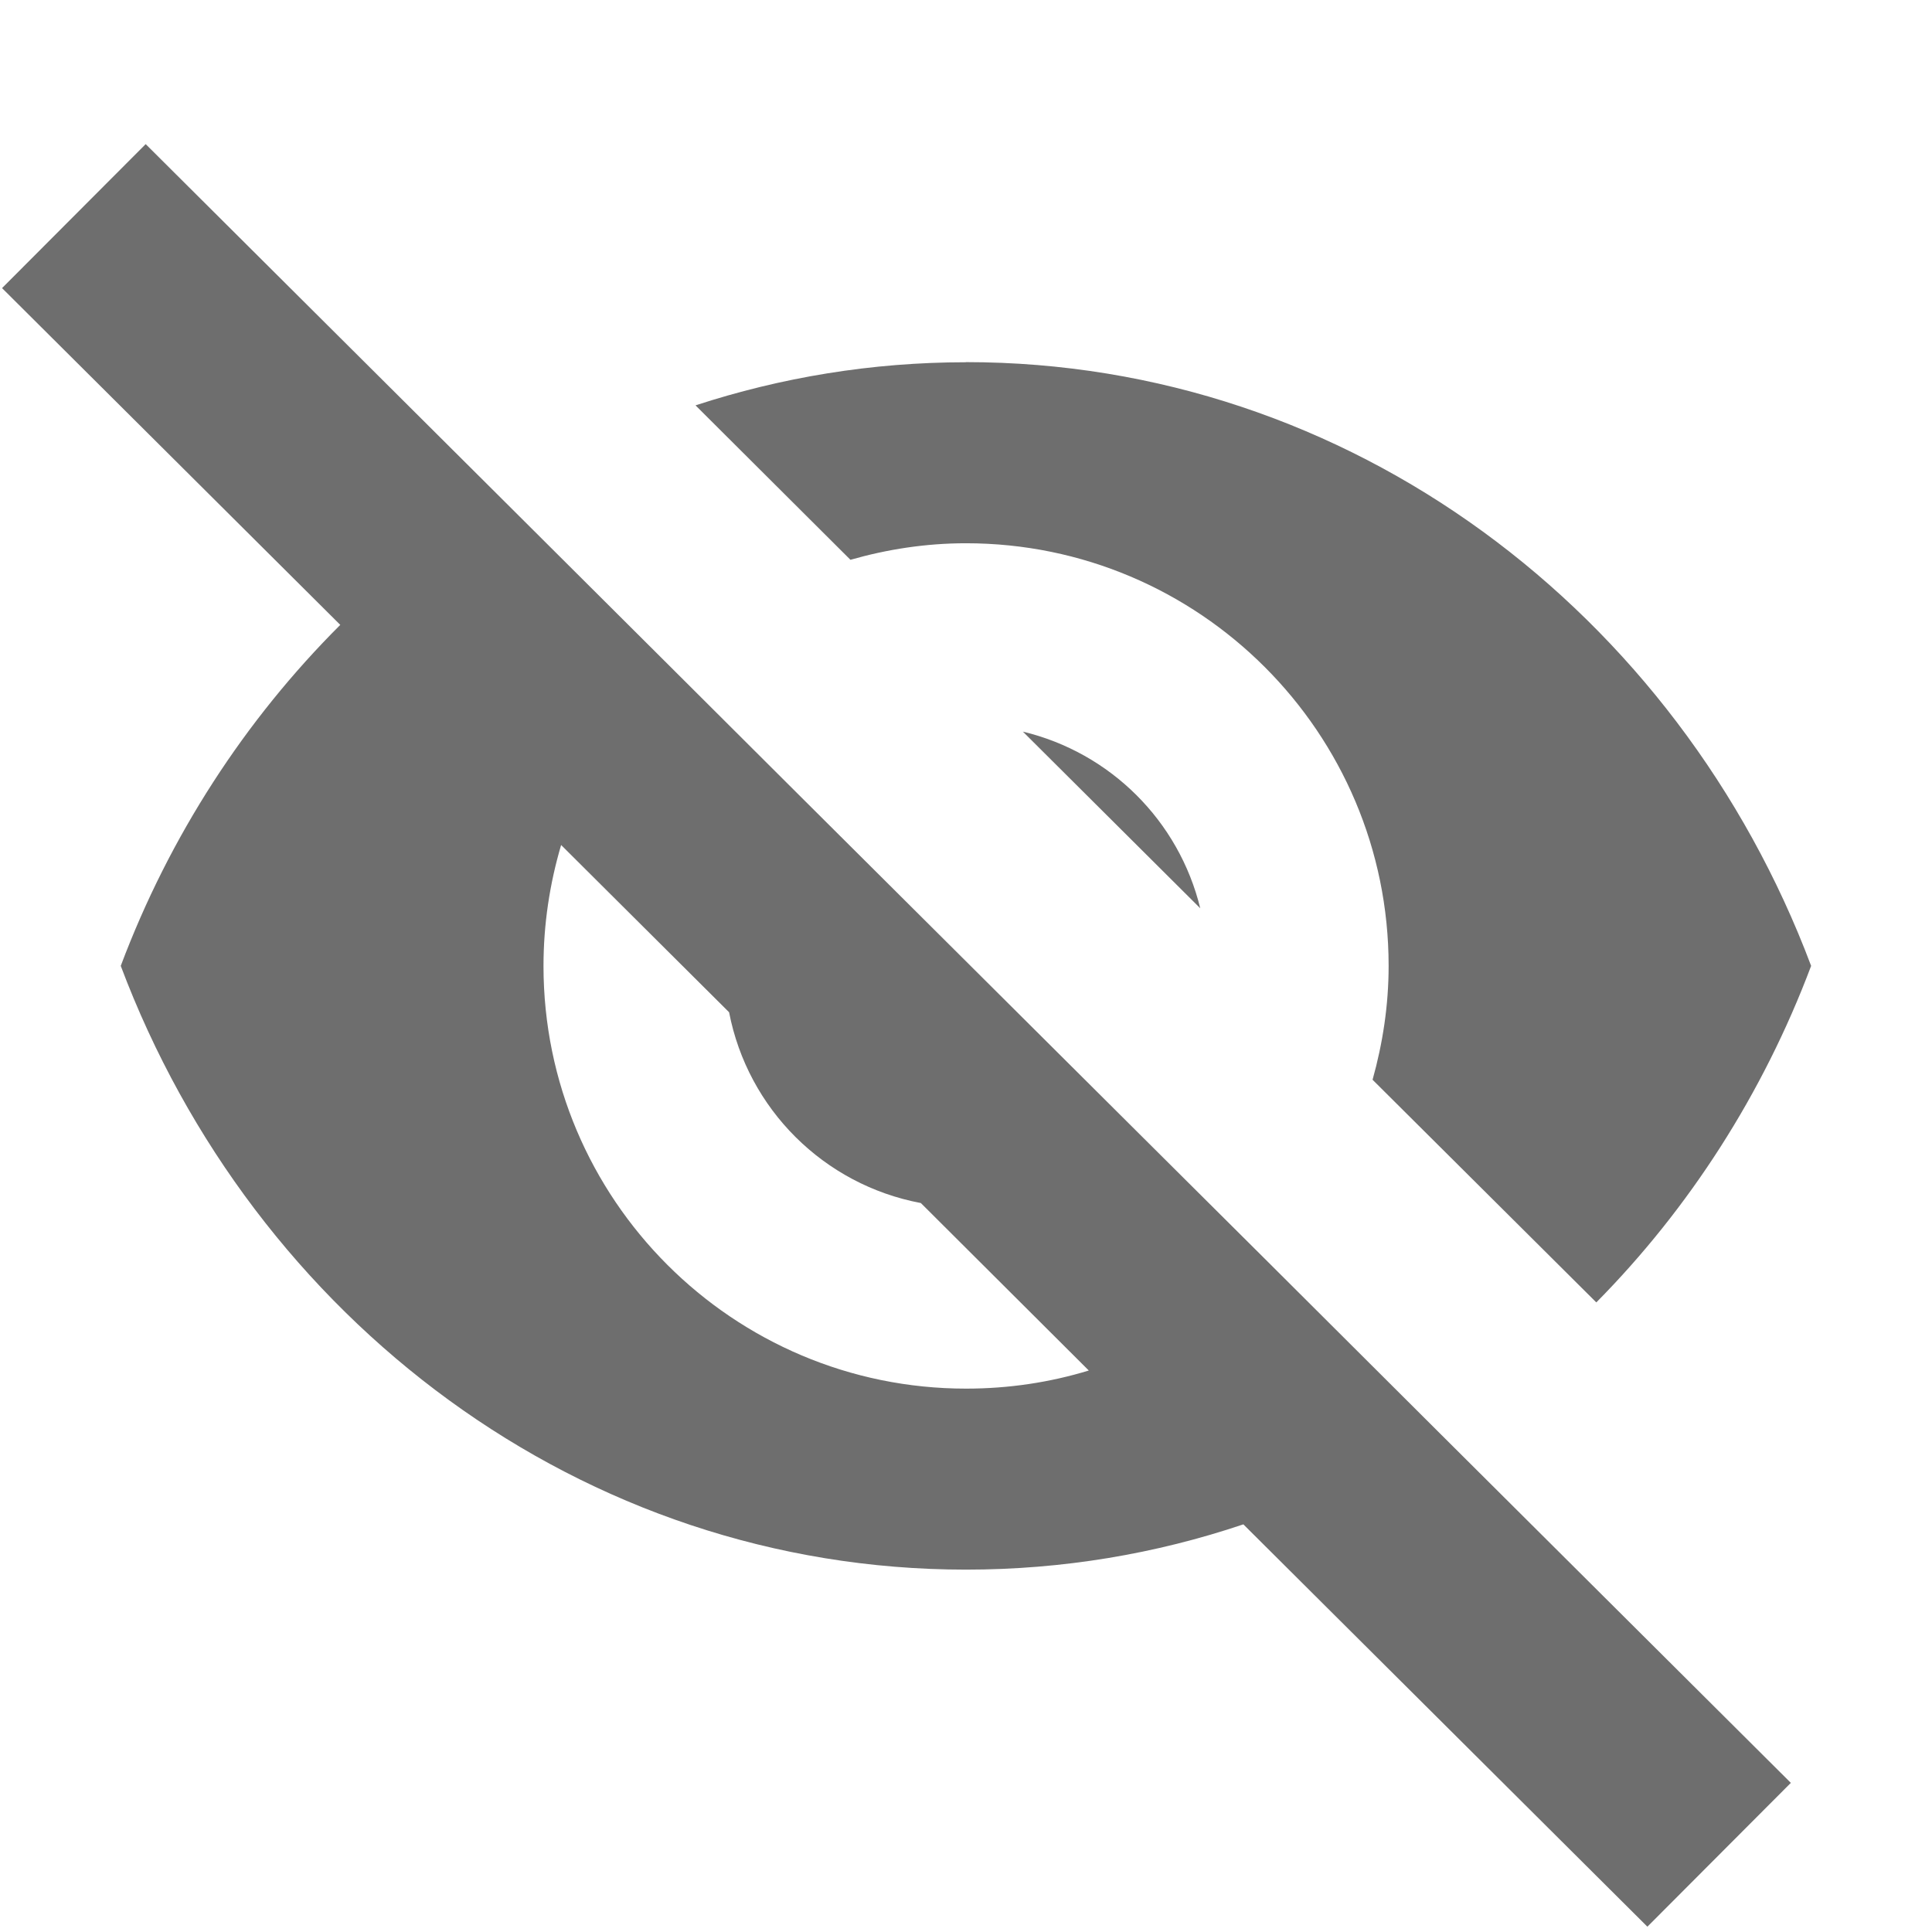 <?xml version="1.0" encoding="UTF-8"?>
<svg version="1.1" width="16" height="16" viewBox="0 0 16 16" xmlns="http://www.w3.org/2000/svg">
<path d="m1.205 1.195-1.188 1.191 2.801 2.789c-0.787 0.785-1.413 1.746-1.818 2.824 1.101 2.927 3.818 5 7 5 0.801 0 1.573-0.131 2.297-0.375l3.346 3.332 1.188-1.191-2.926-2.914-1.406-1.402-1.062-1.057-2.834-2.822-1.062-1.059-1.398-1.393-2.936-2.924zm6.795 1.805c-0.781 0-1.533 0.126-2.24 0.357l1.283 1.279c0.304-0.087 0.625-0.137 0.957-0.137 1.932 0 3.5 1.568 3.5 3.5 0 0.327-0.049 0.643-0.133 0.943l1.853 1.844c0.769-0.778 1.38-1.727 1.779-2.787-1.101-2.927-3.818-5-7-5zm0.471 3.059 1.469 1.463c-0.177-0.724-0.744-1.289-1.469-1.463zm-3.824 0.939 1.391 1.385c0.155 0.802 0.785 1.429 1.588 1.58l1.391 1.387c-0.321 0.098-0.662 0.15-1.016 0.15-1.932 0-3.5-1.568-3.5-3.5 0-0.348 0.052-0.684 0.146-1.002z" fill="#6e6e6e"/>
</svg>